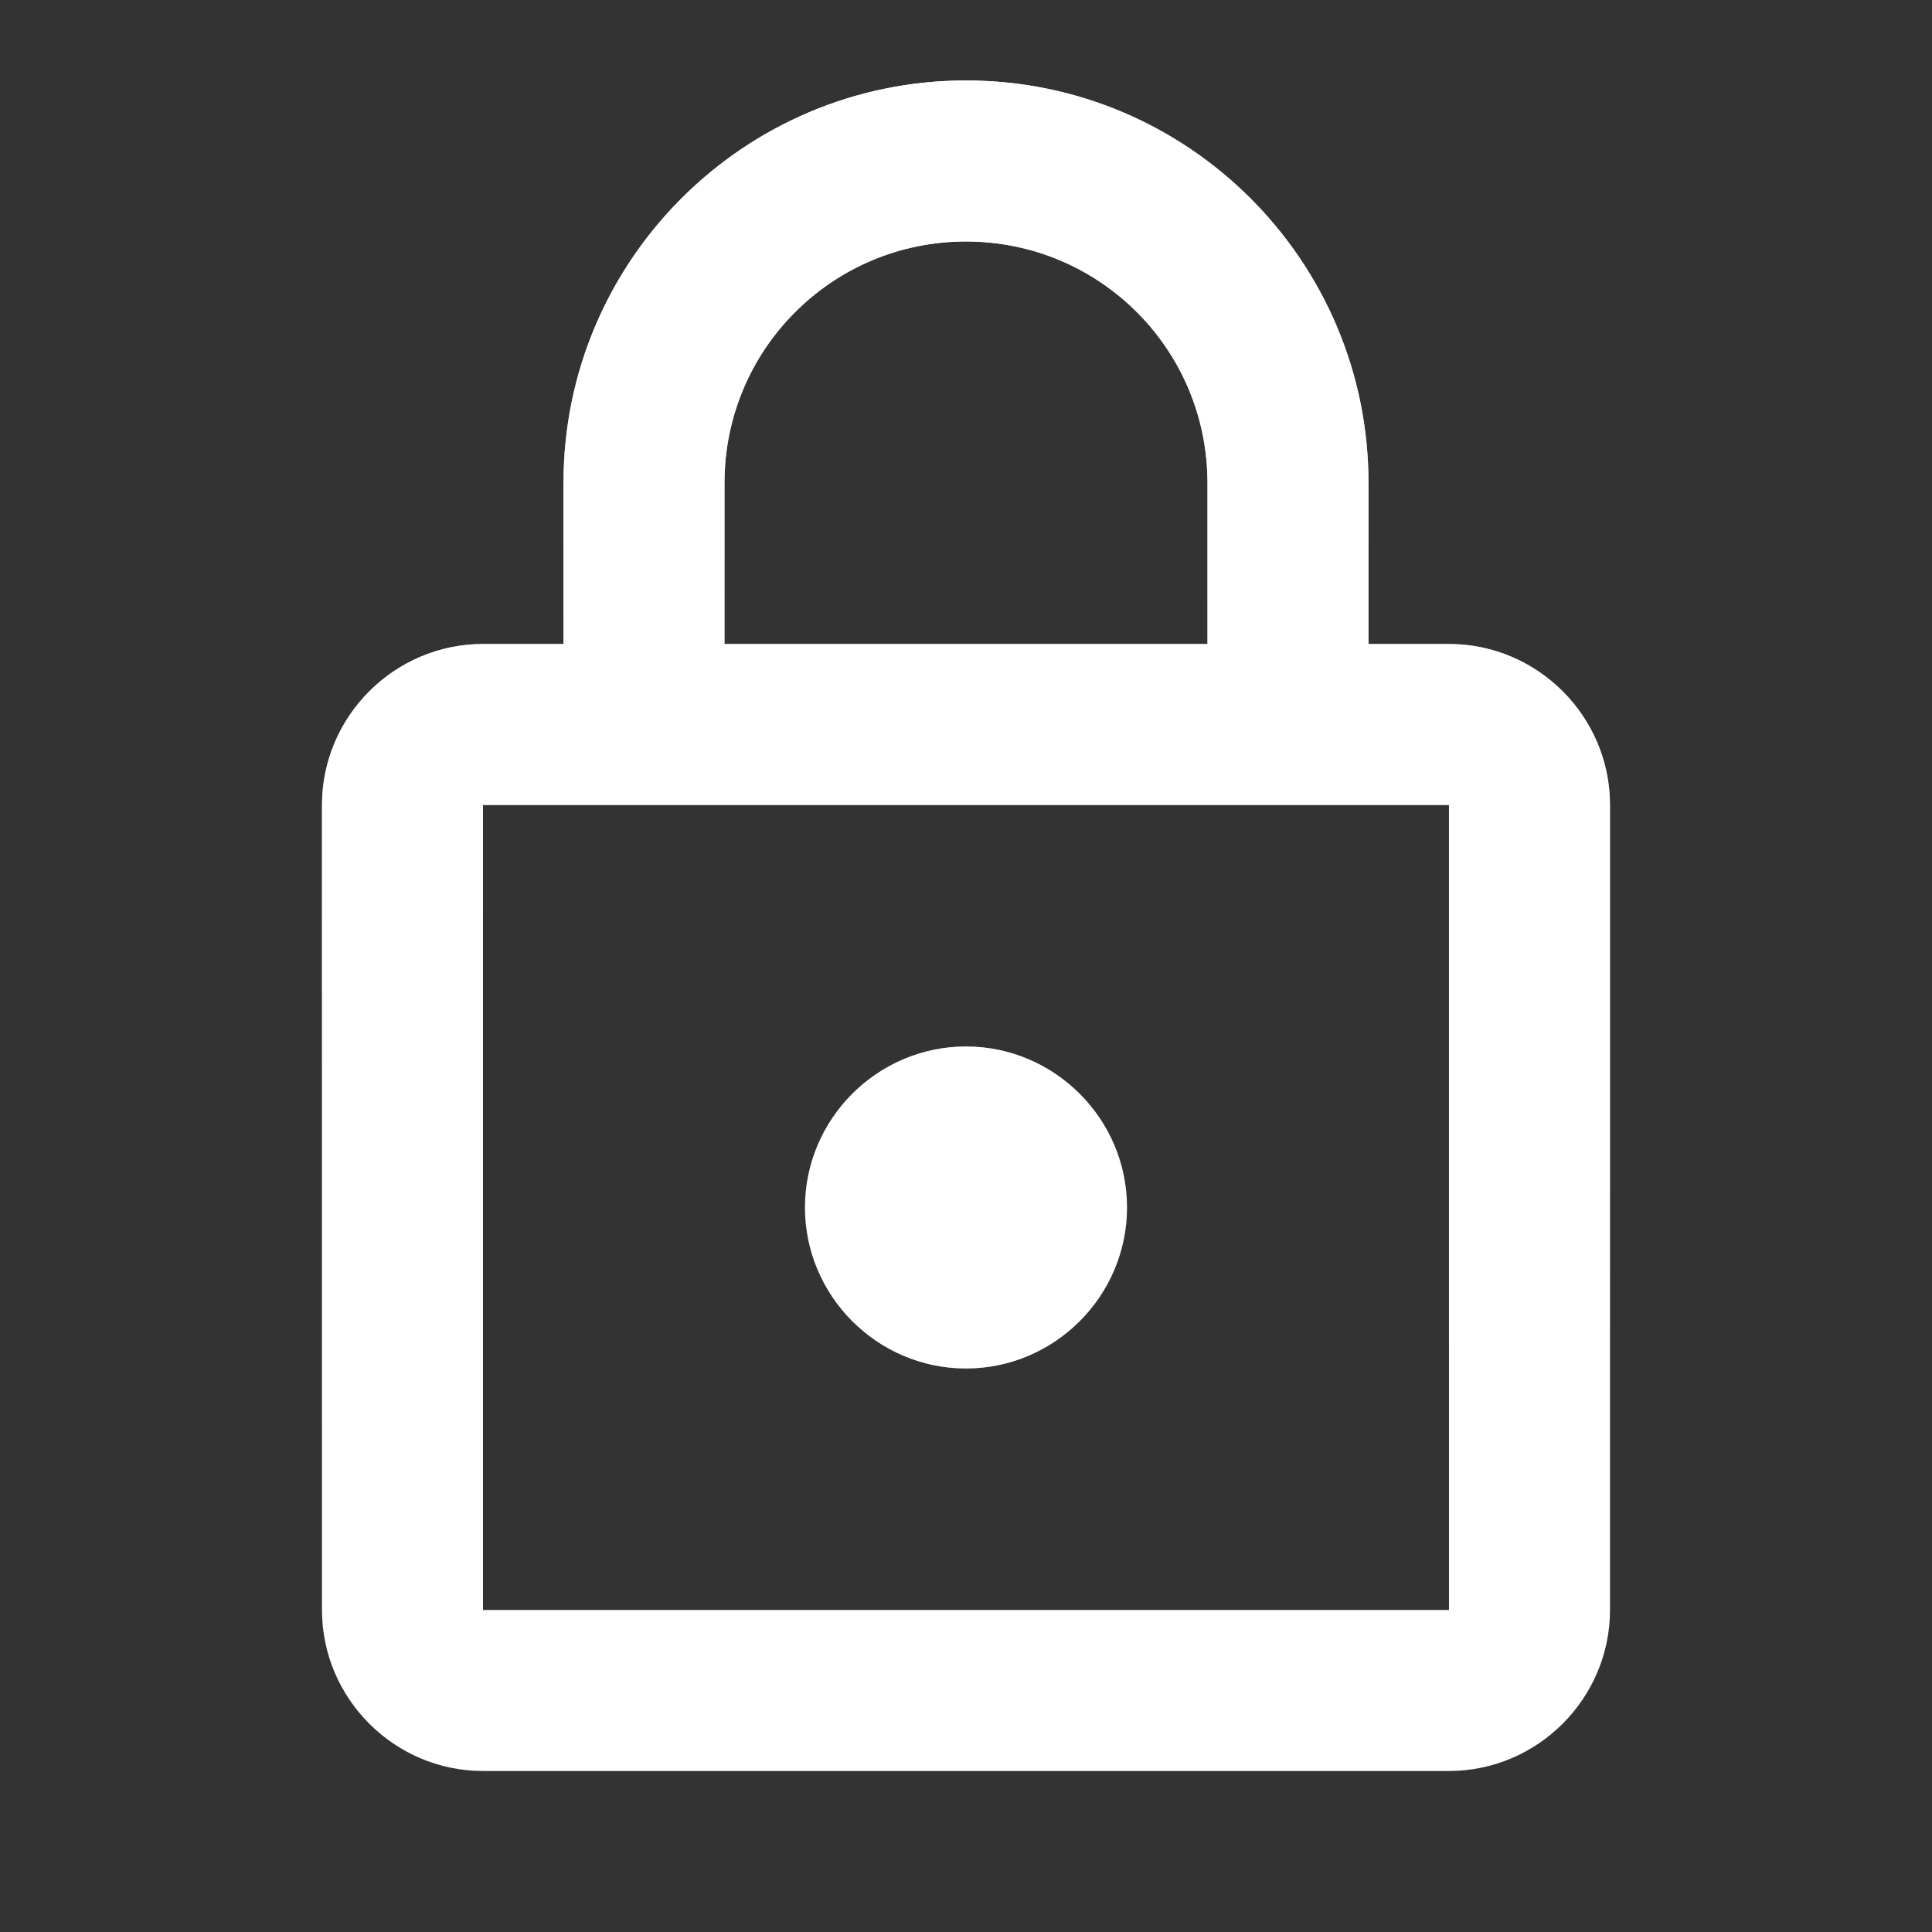 <svg width="100" height="100" viewBox="0 0 100 100" fill="none" xmlns="http://www.w3.org/2000/svg">
<rect x="0" y="0" width="100" height="100" fill="#333333" stroke="none"/>
<path d="M74.999 33.333H70.833V24.999C70.833 13.499 61.499 4.166 49.999 4.166C38.499 4.166 29.166 13.499 29.166 24.999V33.333H24.999C20.416 33.333 16.666 37.083 16.666 41.666V83.333C16.666 87.916 20.416 91.666 24.999 91.666H74.999C79.583 91.666 83.333 87.916 83.333 83.333V41.666C83.333 37.083 79.583 33.333 74.999 33.333ZM37.499 24.999C37.499 18.083 43.083 12.499 49.999 12.499C56.916 12.499 62.499 18.083 62.499 24.999V33.333H37.499V24.999ZM74.999 83.333H24.999V41.666H74.999V83.333ZM49.999 70.833C54.583 70.833 58.333 67.083 58.333 62.499C58.333 57.916 54.583 54.166 49.999 54.166C45.416 54.166 41.666 57.916 41.666 62.499C41.666 67.083 45.416 70.833 49.999 70.833Z" fill="white"/>
<path d="M74.999 33.333H70.833V24.999C70.833 13.499 61.499 4.166 49.999 4.166C38.499 4.166 29.166 13.499 29.166 24.999V33.333H24.999C20.416 33.333 16.666 37.083 16.666 41.666V83.333C16.666 87.916 20.416 91.666 24.999 91.666H74.999C79.583 91.666 83.333 87.916 83.333 83.333V41.666C83.333 37.083 79.583 33.333 74.999 33.333ZM37.499 24.999C37.499 18.083 43.083 12.499 49.999 12.499C56.916 12.499 62.499 18.083 62.499 24.999V33.333H37.499V24.999ZM74.999 83.333H24.999V41.666H74.999V83.333ZM49.999 70.833C54.583 70.833 58.333 67.083 58.333 62.499C58.333 57.916 54.583 54.166 49.999 54.166C45.416 54.166 41.666 57.916 41.666 62.499C41.666 67.083 45.416 70.833 49.999 70.833Z" fill="url(#paint0_linear)"/>
<defs>
<linearGradient id="paint0_linear" x1="49.999" y1="4.166" x2="49.999" y2="91.666" gradientUnits="userSpaceOnUse">
<stop stop-color="white"/>
<stop offset="1" stop-color="white" stop-opacity="0"/>
</linearGradient>
</defs>
</svg>

